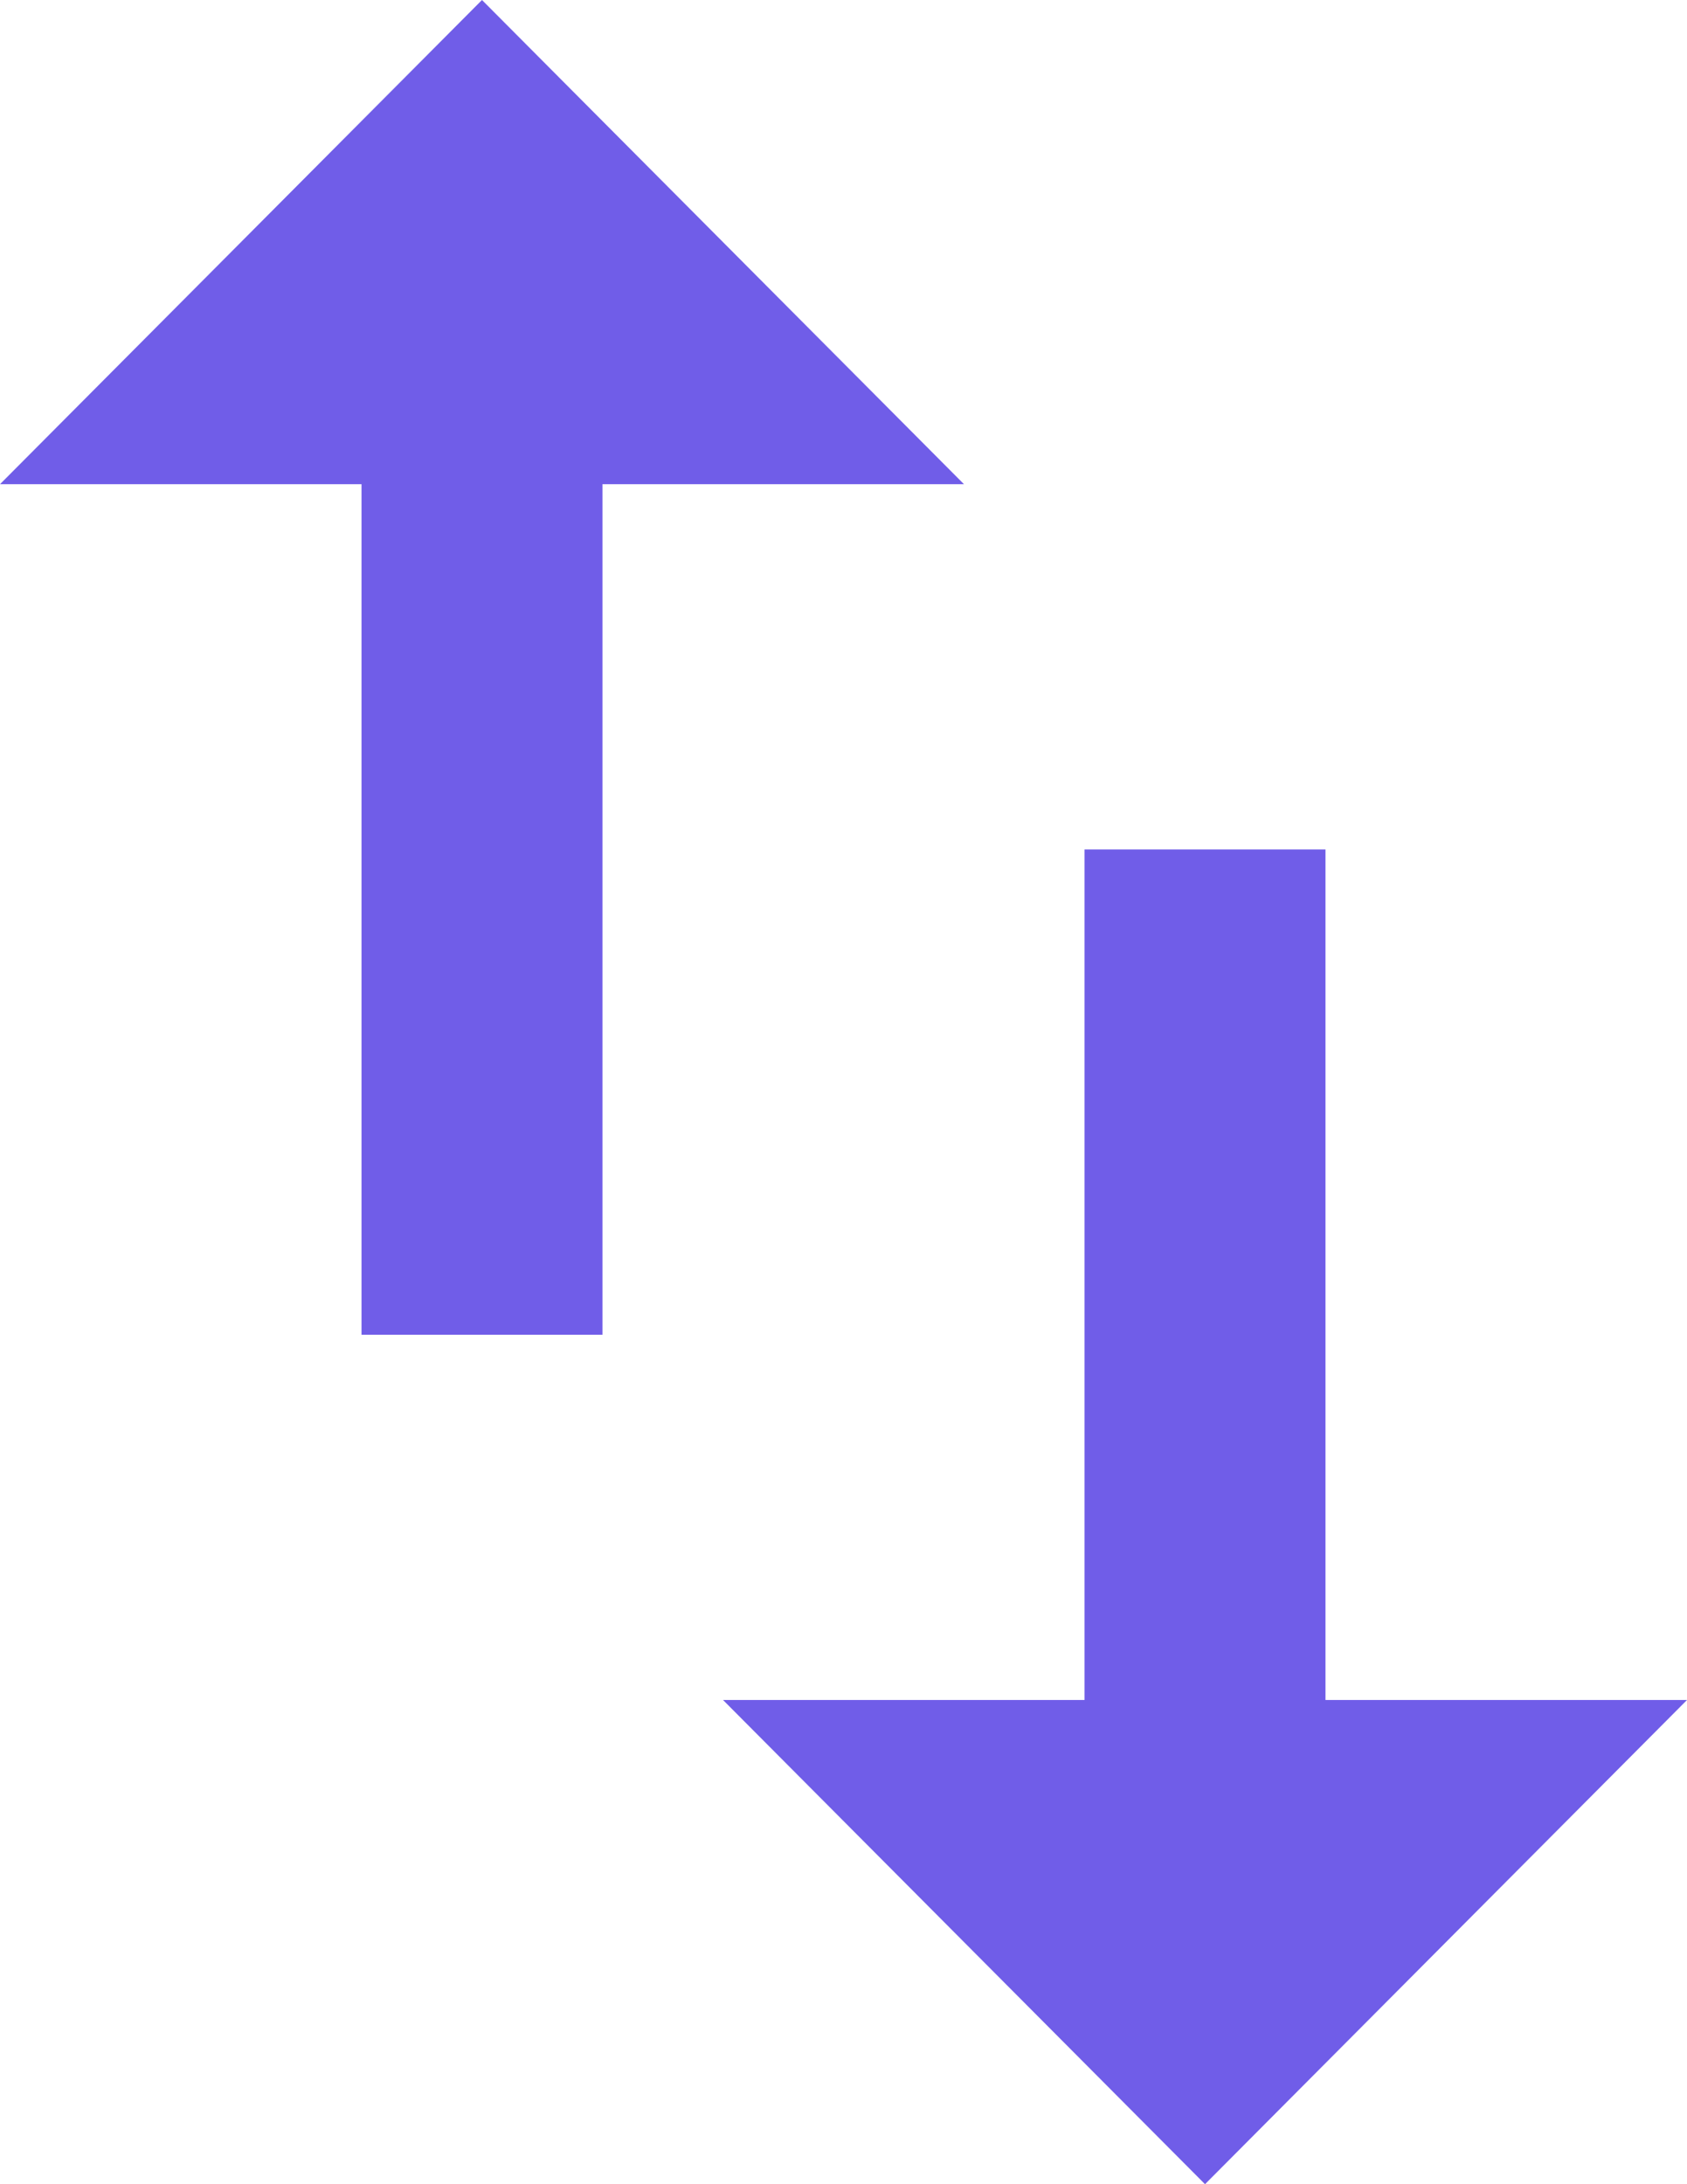 <svg width="17" height="22" viewBox="0 0 17 22" fill="none" xmlns="http://www.w3.org/2000/svg">
<path d="M13.357 17.123V8.556H10.929V17.123H7.286L12.143 22L17 17.123H13.357ZM4.857 0L0 4.877H3.643V13.444H6.071V4.877H9.714L4.857 0Z" fill="#705DE8"/>
</svg>
